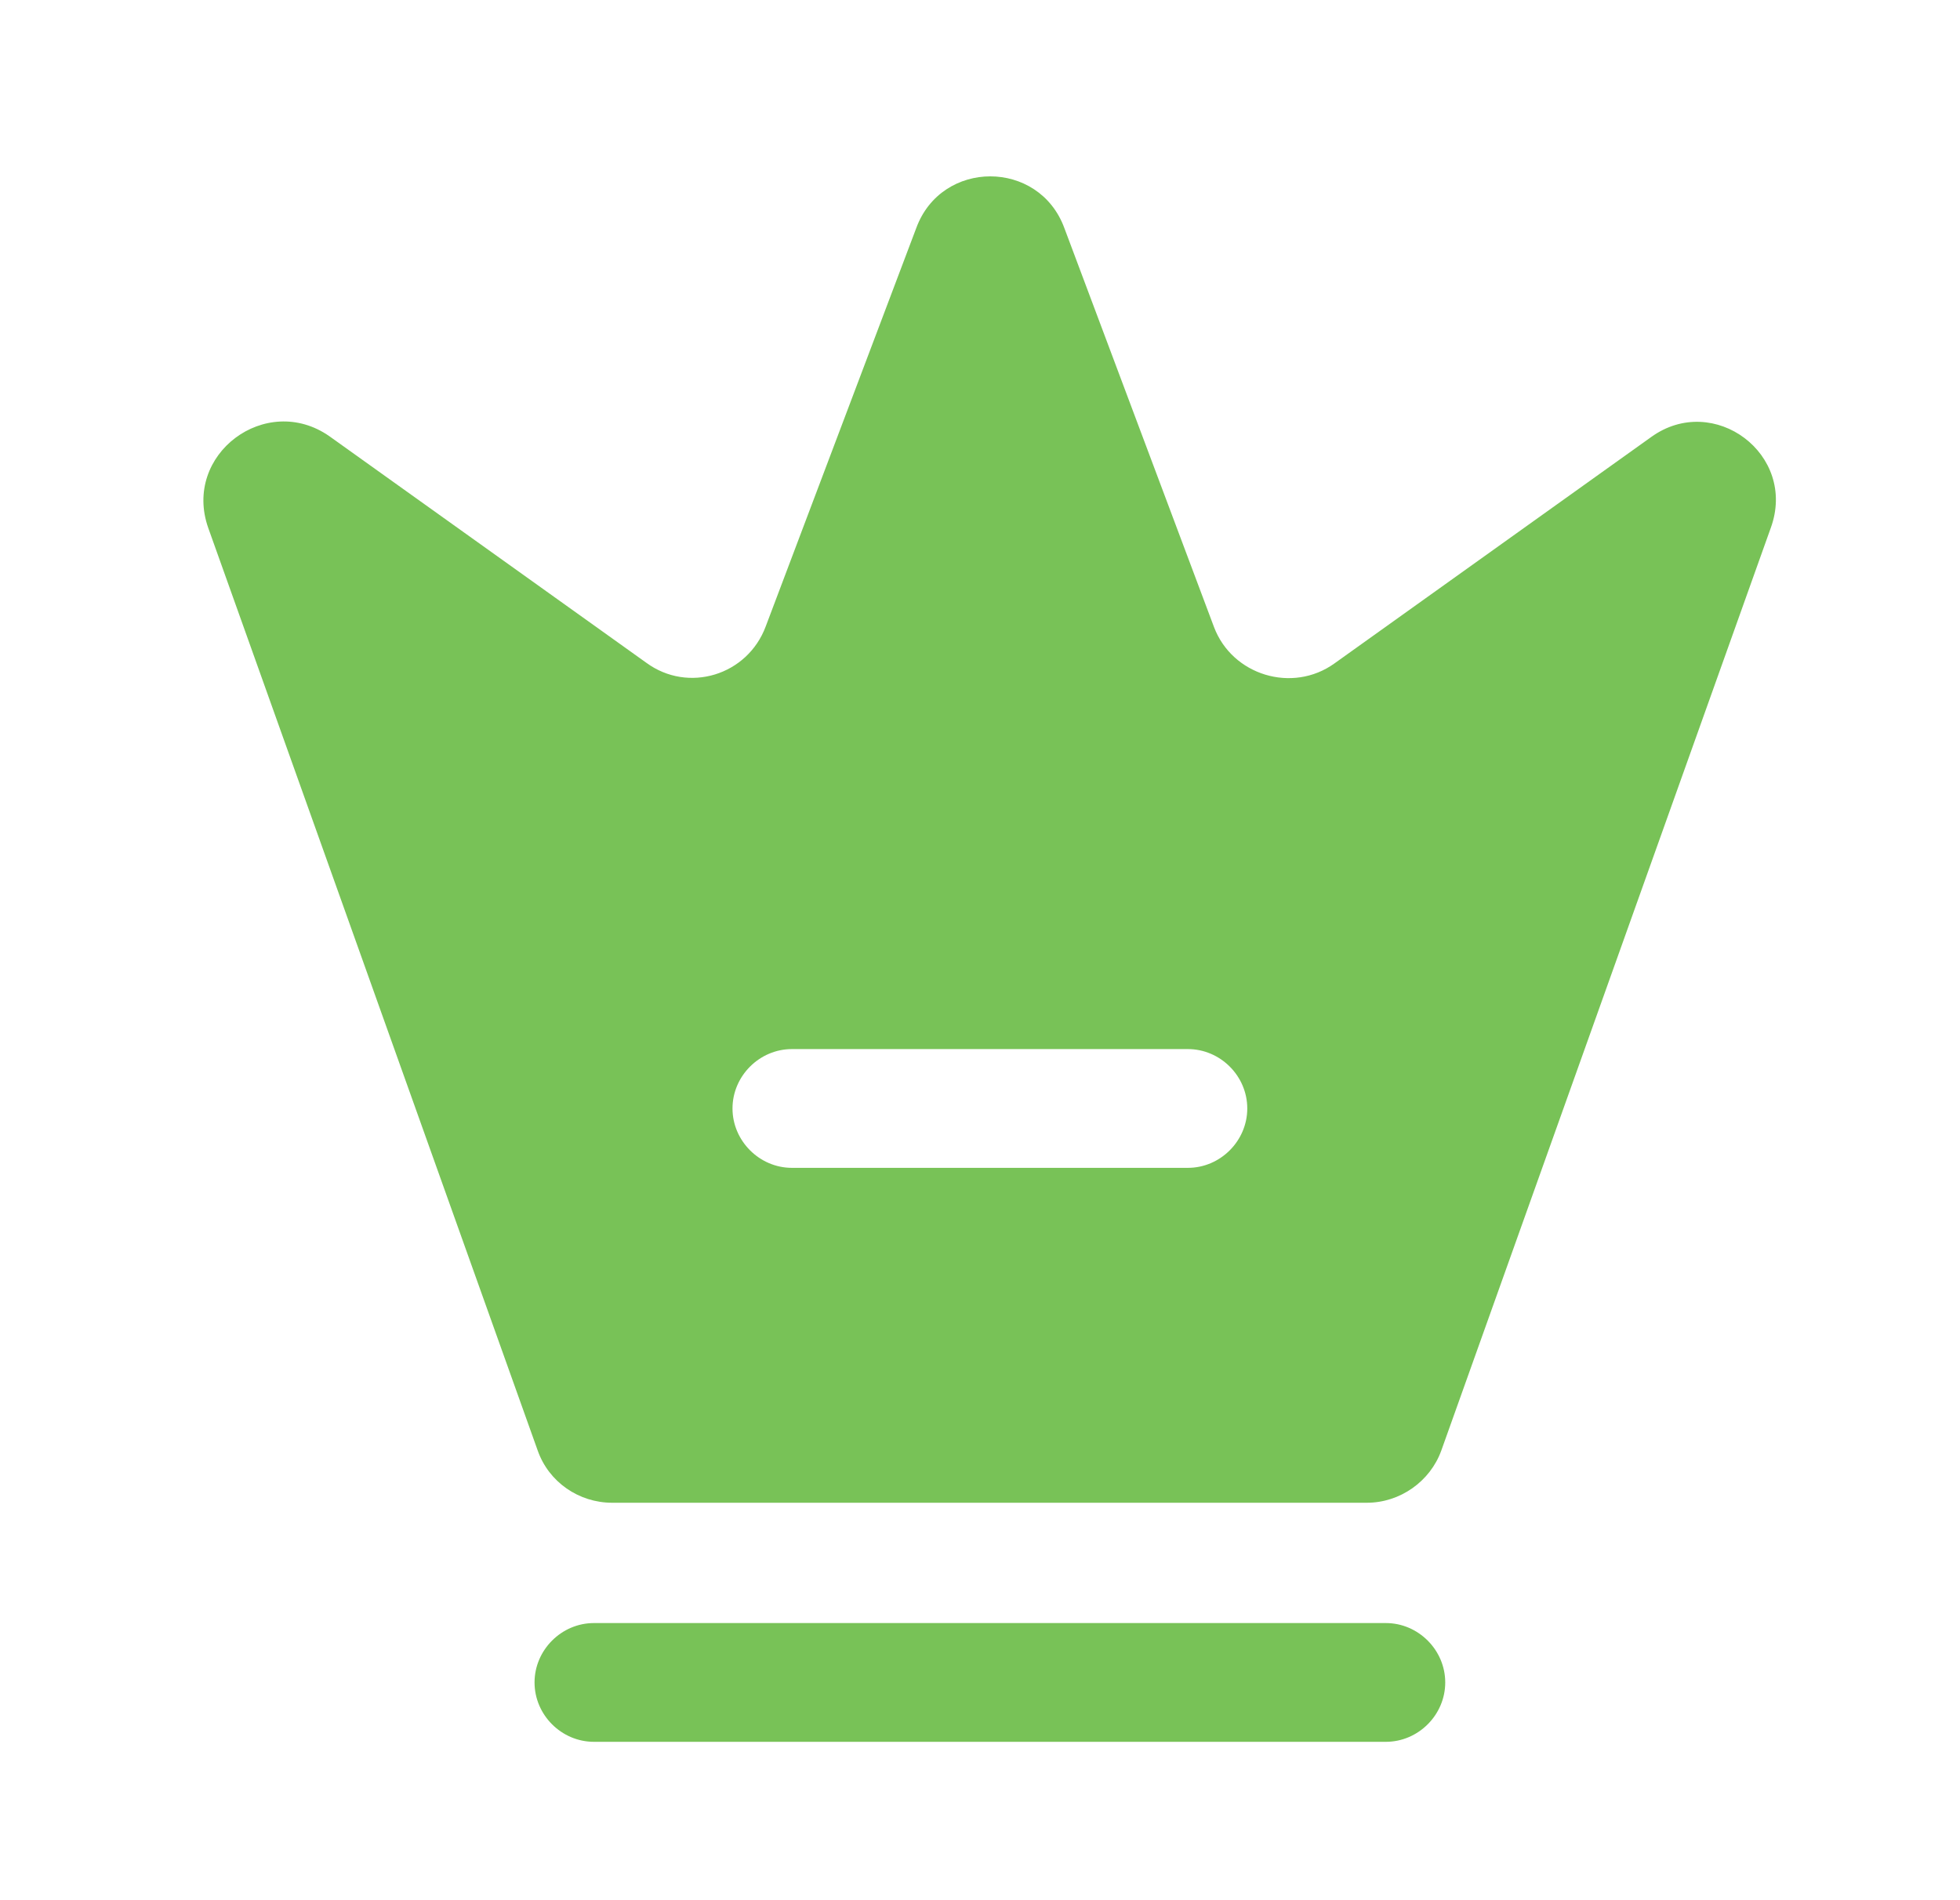 <svg width="33" height="32" viewBox="0 0 33 32" fill="none" xmlns="http://www.w3.org/2000/svg">
<path d="M23.333 29.333H10C9.453 29.333 9 28.88 9 28.333C9 27.787 9.453 27.333 10 27.333H23.333C23.88 27.333 24.333 27.787 24.333 28.333C24.333 28.88 23.88 29.333 23.333 29.333Z" fill="#78C257"/>
<path d="M27.8 7.36L22.467 11.173C21.76 11.68 20.747 11.373 20.44 10.56L17.92 3.84C17.493 2.68 15.853 2.68 15.427 3.84L12.893 10.547C12.587 11.373 11.587 11.68 10.88 11.16L5.547 7.347C4.48 6.6 3.067 7.653 3.507 8.893L9.053 24.427C9.24 24.96 9.747 25.307 10.307 25.307H23.013C23.573 25.307 24.08 24.947 24.267 24.427L29.813 8.893C30.267 7.653 28.853 6.6 27.8 7.36ZM20 19.667H13.333C12.787 19.667 12.333 19.213 12.333 18.667C12.333 18.12 12.787 17.667 13.333 17.667H20C20.547 17.667 21 18.12 21 18.667C21 19.213 20.547 19.667 20 19.667Z" fill="#78C257"/>
</svg>
